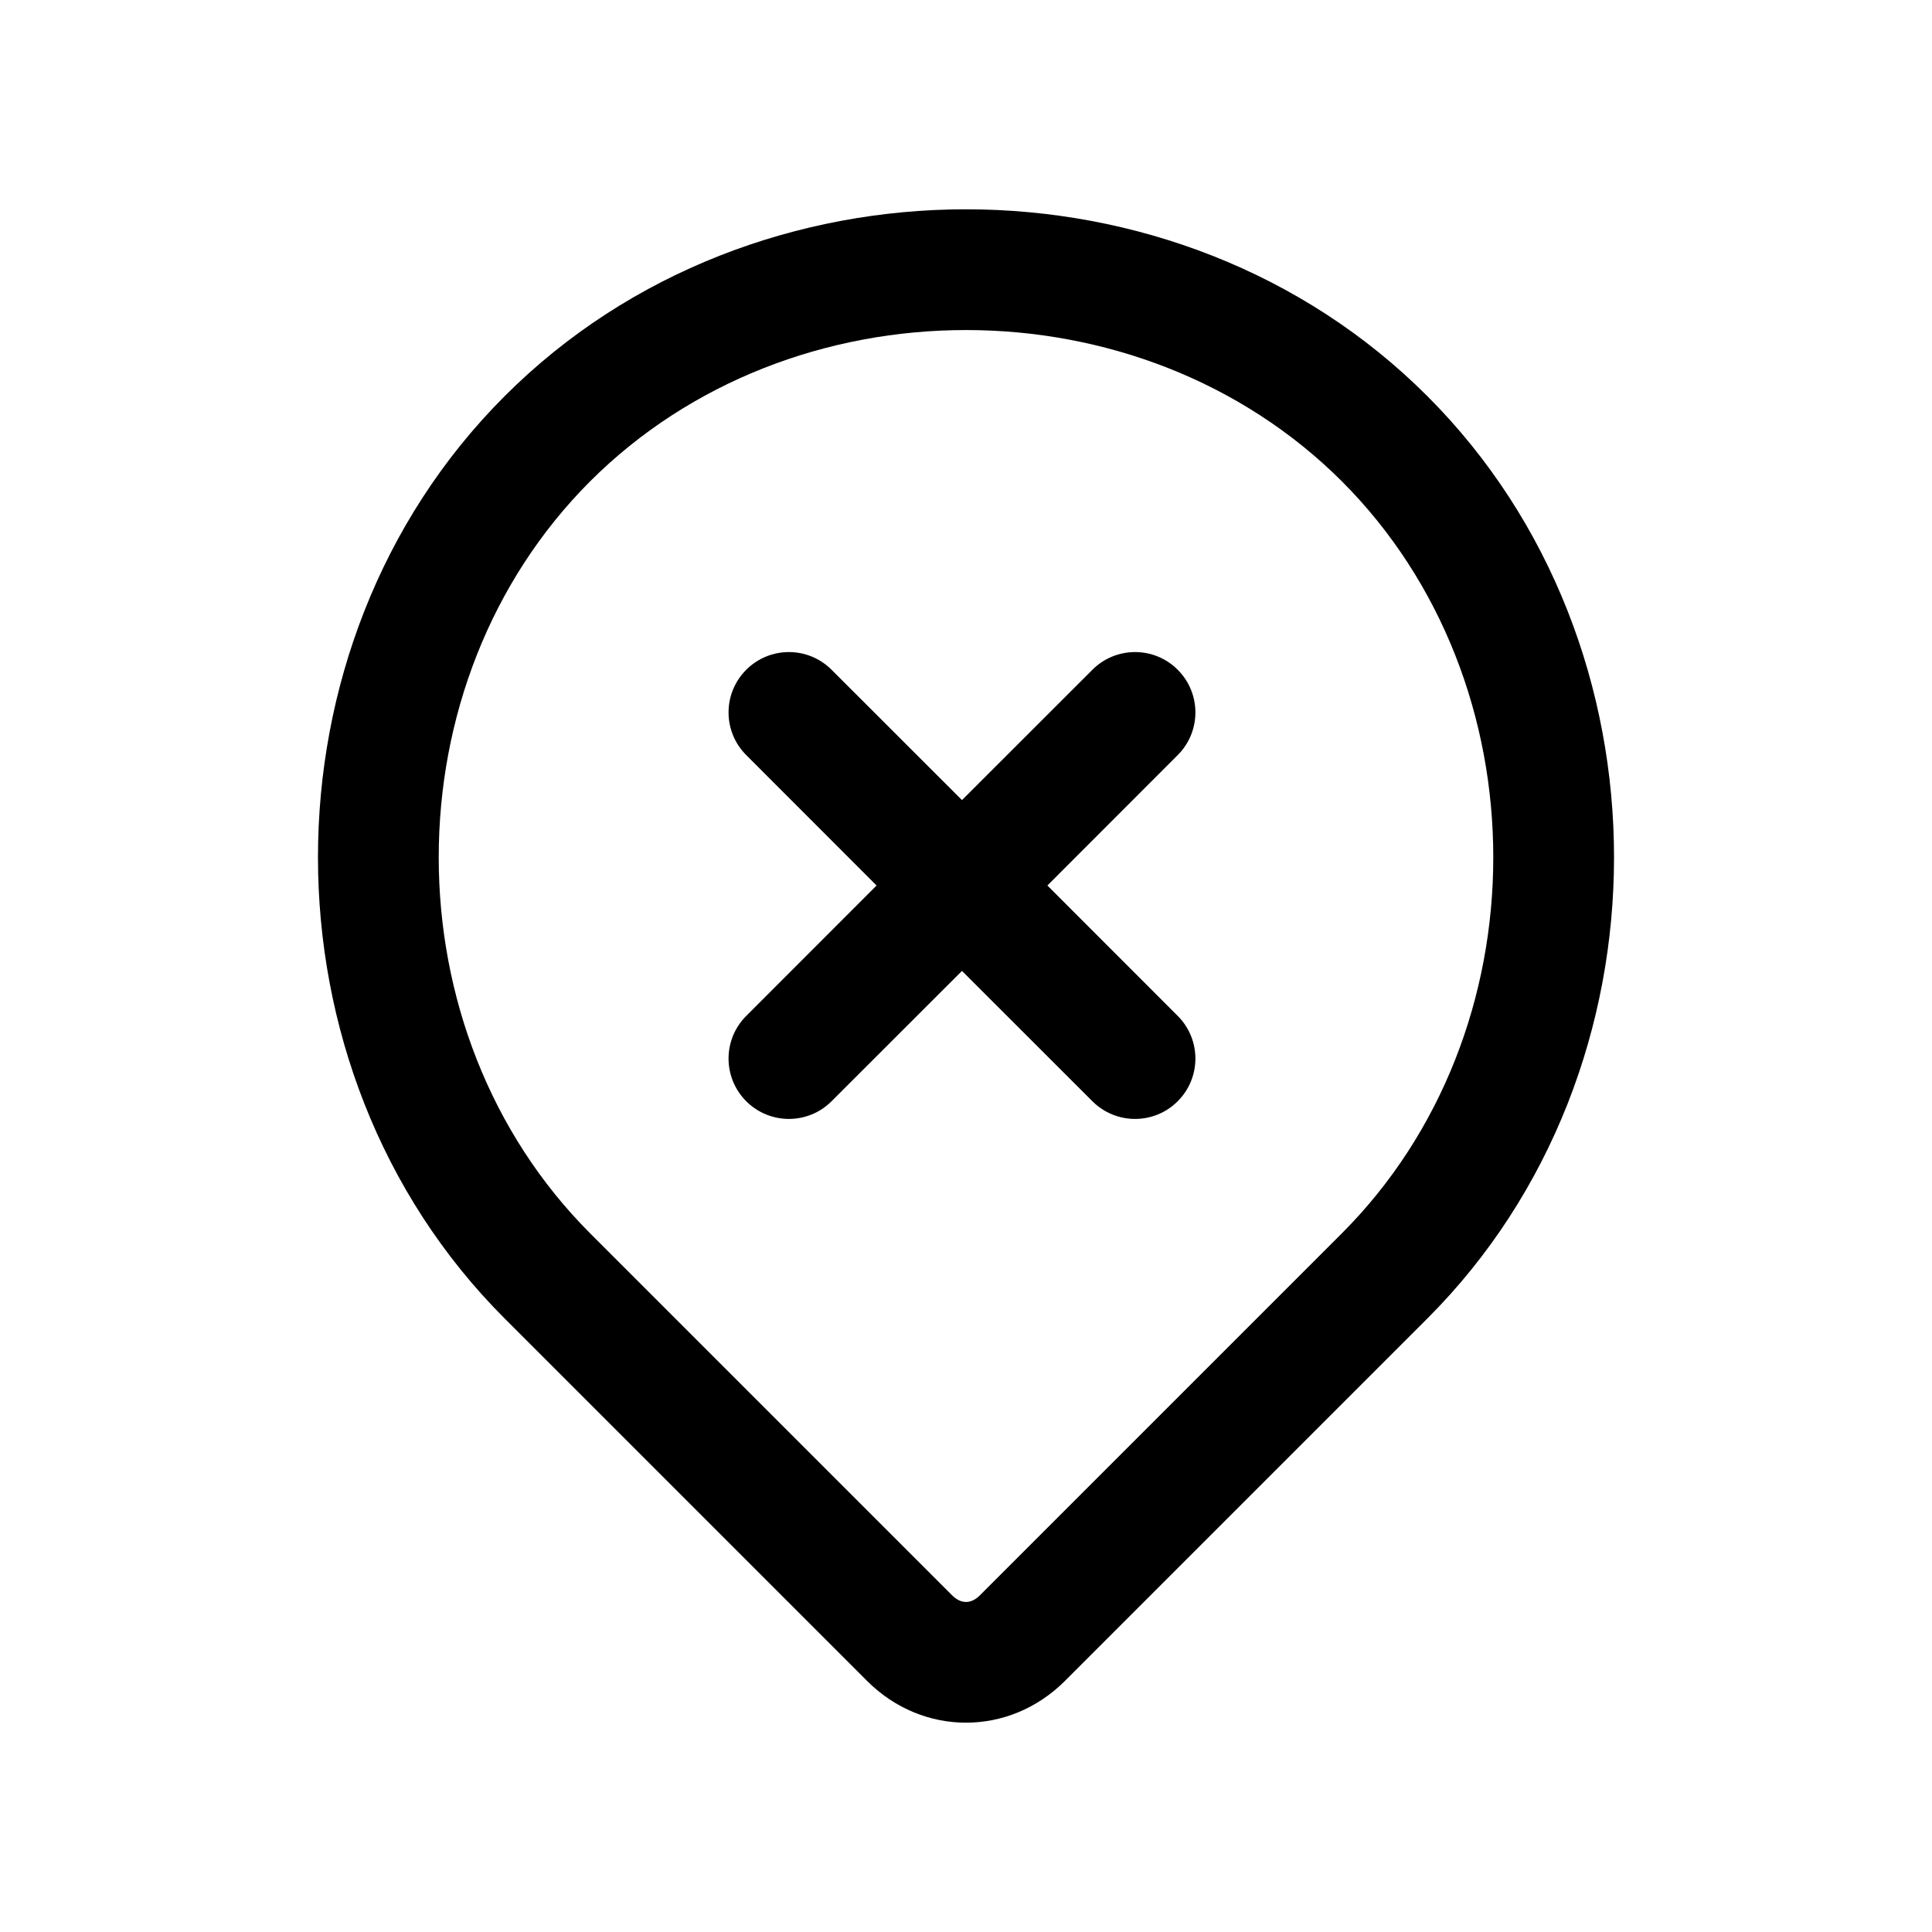 <svg width="24" height="24" viewBox="0 0 24 24" fill="none" xmlns="http://www.w3.org/2000/svg">
<path fill-rule="evenodd" clip-rule="evenodd" d="M7.33 5.98C8.577 4.734 10.28 4.1 12 4.1C13.72 4.1 15.423 4.734 16.67 5.98C17.916 7.227 18.55 8.93 18.55 10.65C18.55 12.37 17.916 14.073 16.67 15.32L12.17 19.82C12.106 19.884 12.045 19.9 12 19.9C11.955 19.9 11.894 19.884 11.83 19.82L7.33 15.32C6.084 14.073 5.45 12.37 5.45 10.65C5.45 8.93 6.084 7.227 7.33 5.98ZM6.27 16.38C4.716 14.827 3.95 12.73 3.95 10.65C3.95 8.57 4.716 6.473 6.27 4.92C7.823 3.366 9.92 2.6 12 2.6C14.08 2.6 16.177 3.366 17.73 4.92C19.284 6.473 20.05 8.57 20.05 10.65C20.05 12.73 19.284 14.827 17.73 16.38L13.23 20.88C12.537 21.573 11.463 21.573 10.77 20.88L6.27 16.38ZM9.27 8.32C9.563 8.027 10.037 8.027 10.33 8.32L11.95 9.939L13.57 8.32C13.863 8.027 14.338 8.027 14.63 8.32C14.923 8.613 14.923 9.087 14.63 9.38L13.011 11L14.63 12.62C14.923 12.913 14.923 13.387 14.63 13.68C14.338 13.973 13.863 13.973 13.57 13.68L11.95 12.061L10.33 13.68C10.037 13.973 9.563 13.973 9.27 13.68C8.977 13.387 8.977 12.913 9.27 12.62L10.889 11L9.27 9.38C8.977 9.087 8.977 8.613 9.27 8.32Z" fill="black"/>
</svg>
